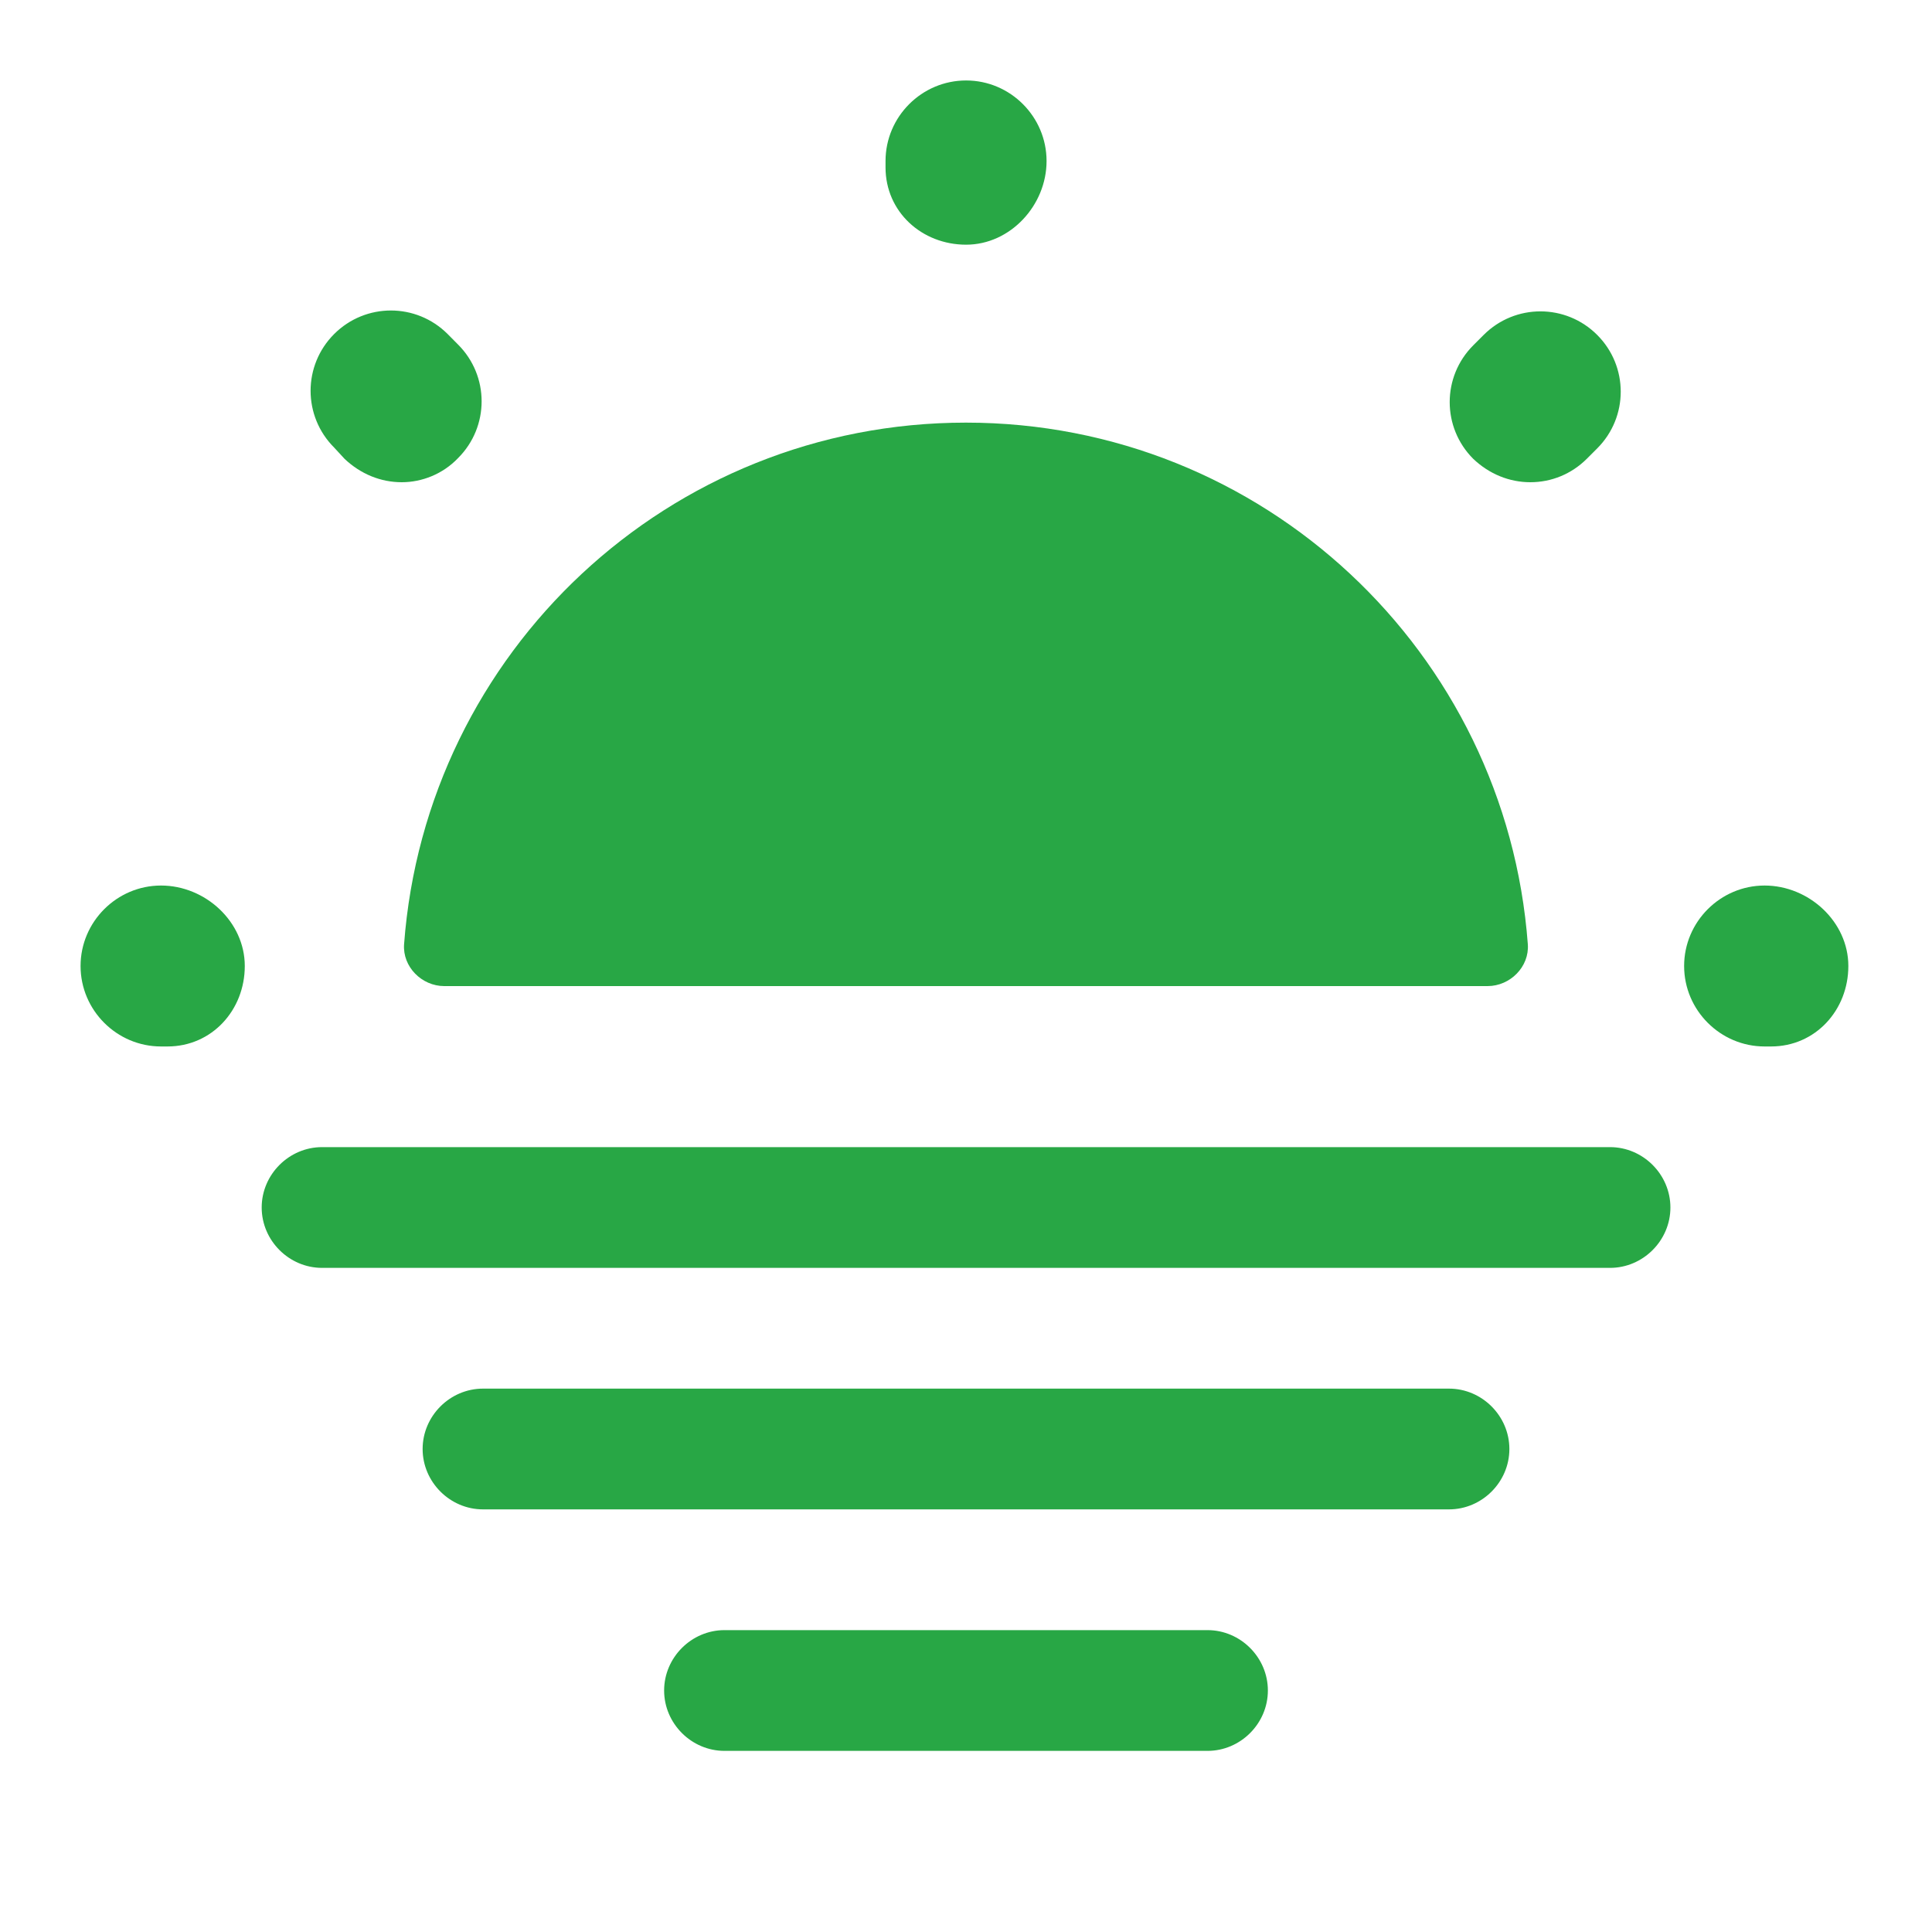 <svg width="20" height="20" viewBox="0 0 20 20" fill="none" xmlns="http://www.w3.org/2000/svg">
<path d="M15.399 10.208C15.633 10.208 15.833 10.008 15.816 9.775C15.591 6.75 13.074 4.375 9.999 4.375C6.924 4.375 4.408 6.75 4.183 9.775C4.166 10.008 4.366 10.208 4.599 10.208H15.399Z" fill="#28A745"/>
<path d="M18.334 10.833H18.267C17.809 10.833 17.434 10.458 17.434 10C17.434 9.542 17.809 9.167 18.267 9.167C18.726 9.167 19.134 9.542 19.134 10C19.134 10.458 18.792 10.833 18.334 10.833ZM1.734 10.833H1.667C1.209 10.833 0.834 10.458 0.834 10C0.834 9.542 1.209 9.167 1.667 9.167C2.126 9.167 2.534 9.542 2.534 10C2.534 10.458 2.192 10.833 1.734 10.833ZM15.842 4.992C15.626 4.992 15.417 4.908 15.251 4.75C14.926 4.425 14.926 3.9 15.251 3.575L15.359 3.467C15.684 3.142 16.209 3.142 16.534 3.467C16.859 3.792 16.859 4.317 16.534 4.642L16.426 4.75C16.267 4.908 16.059 4.992 15.842 4.992ZM4.159 4.992C3.942 4.992 3.734 4.908 3.567 4.75L3.459 4.633C3.134 4.308 3.134 3.783 3.459 3.458C3.784 3.133 4.309 3.133 4.634 3.458L4.742 3.567C5.067 3.892 5.067 4.417 4.742 4.742C4.584 4.908 4.367 4.992 4.159 4.992ZM10.001 2.533C9.542 2.533 9.167 2.192 9.167 1.733V1.667C9.167 1.208 9.542 0.833 10.001 0.833C10.459 0.833 10.834 1.208 10.834 1.667C10.834 2.125 10.459 2.533 10.001 2.533Z" fill="#28A745"/>
<path d="M16.667 13.125H3.334C2.992 13.125 2.709 12.842 2.709 12.5C2.709 12.158 2.992 11.875 3.334 11.875H16.667C17.009 11.875 17.292 12.158 17.292 12.5C17.292 12.842 17.009 13.125 16.667 13.125Z" fill="#28A745"/>
<path d="M15 15.625H5C4.658 15.625 4.375 15.342 4.375 15C4.375 14.658 4.658 14.375 5 14.375H15C15.342 14.375 15.625 14.658 15.625 15C15.625 15.342 15.342 15.625 15 15.625Z" fill="#28A745"/>
<path d="M12.5 18.125H7.5C7.158 18.125 6.875 17.842 6.875 17.5C6.875 17.158 7.158 16.875 7.5 16.875H12.5C12.842 16.875 13.125 17.158 13.125 17.5C13.125 17.842 12.842 18.125 12.5 18.125Z" fill="#28A745"/>
</svg>
